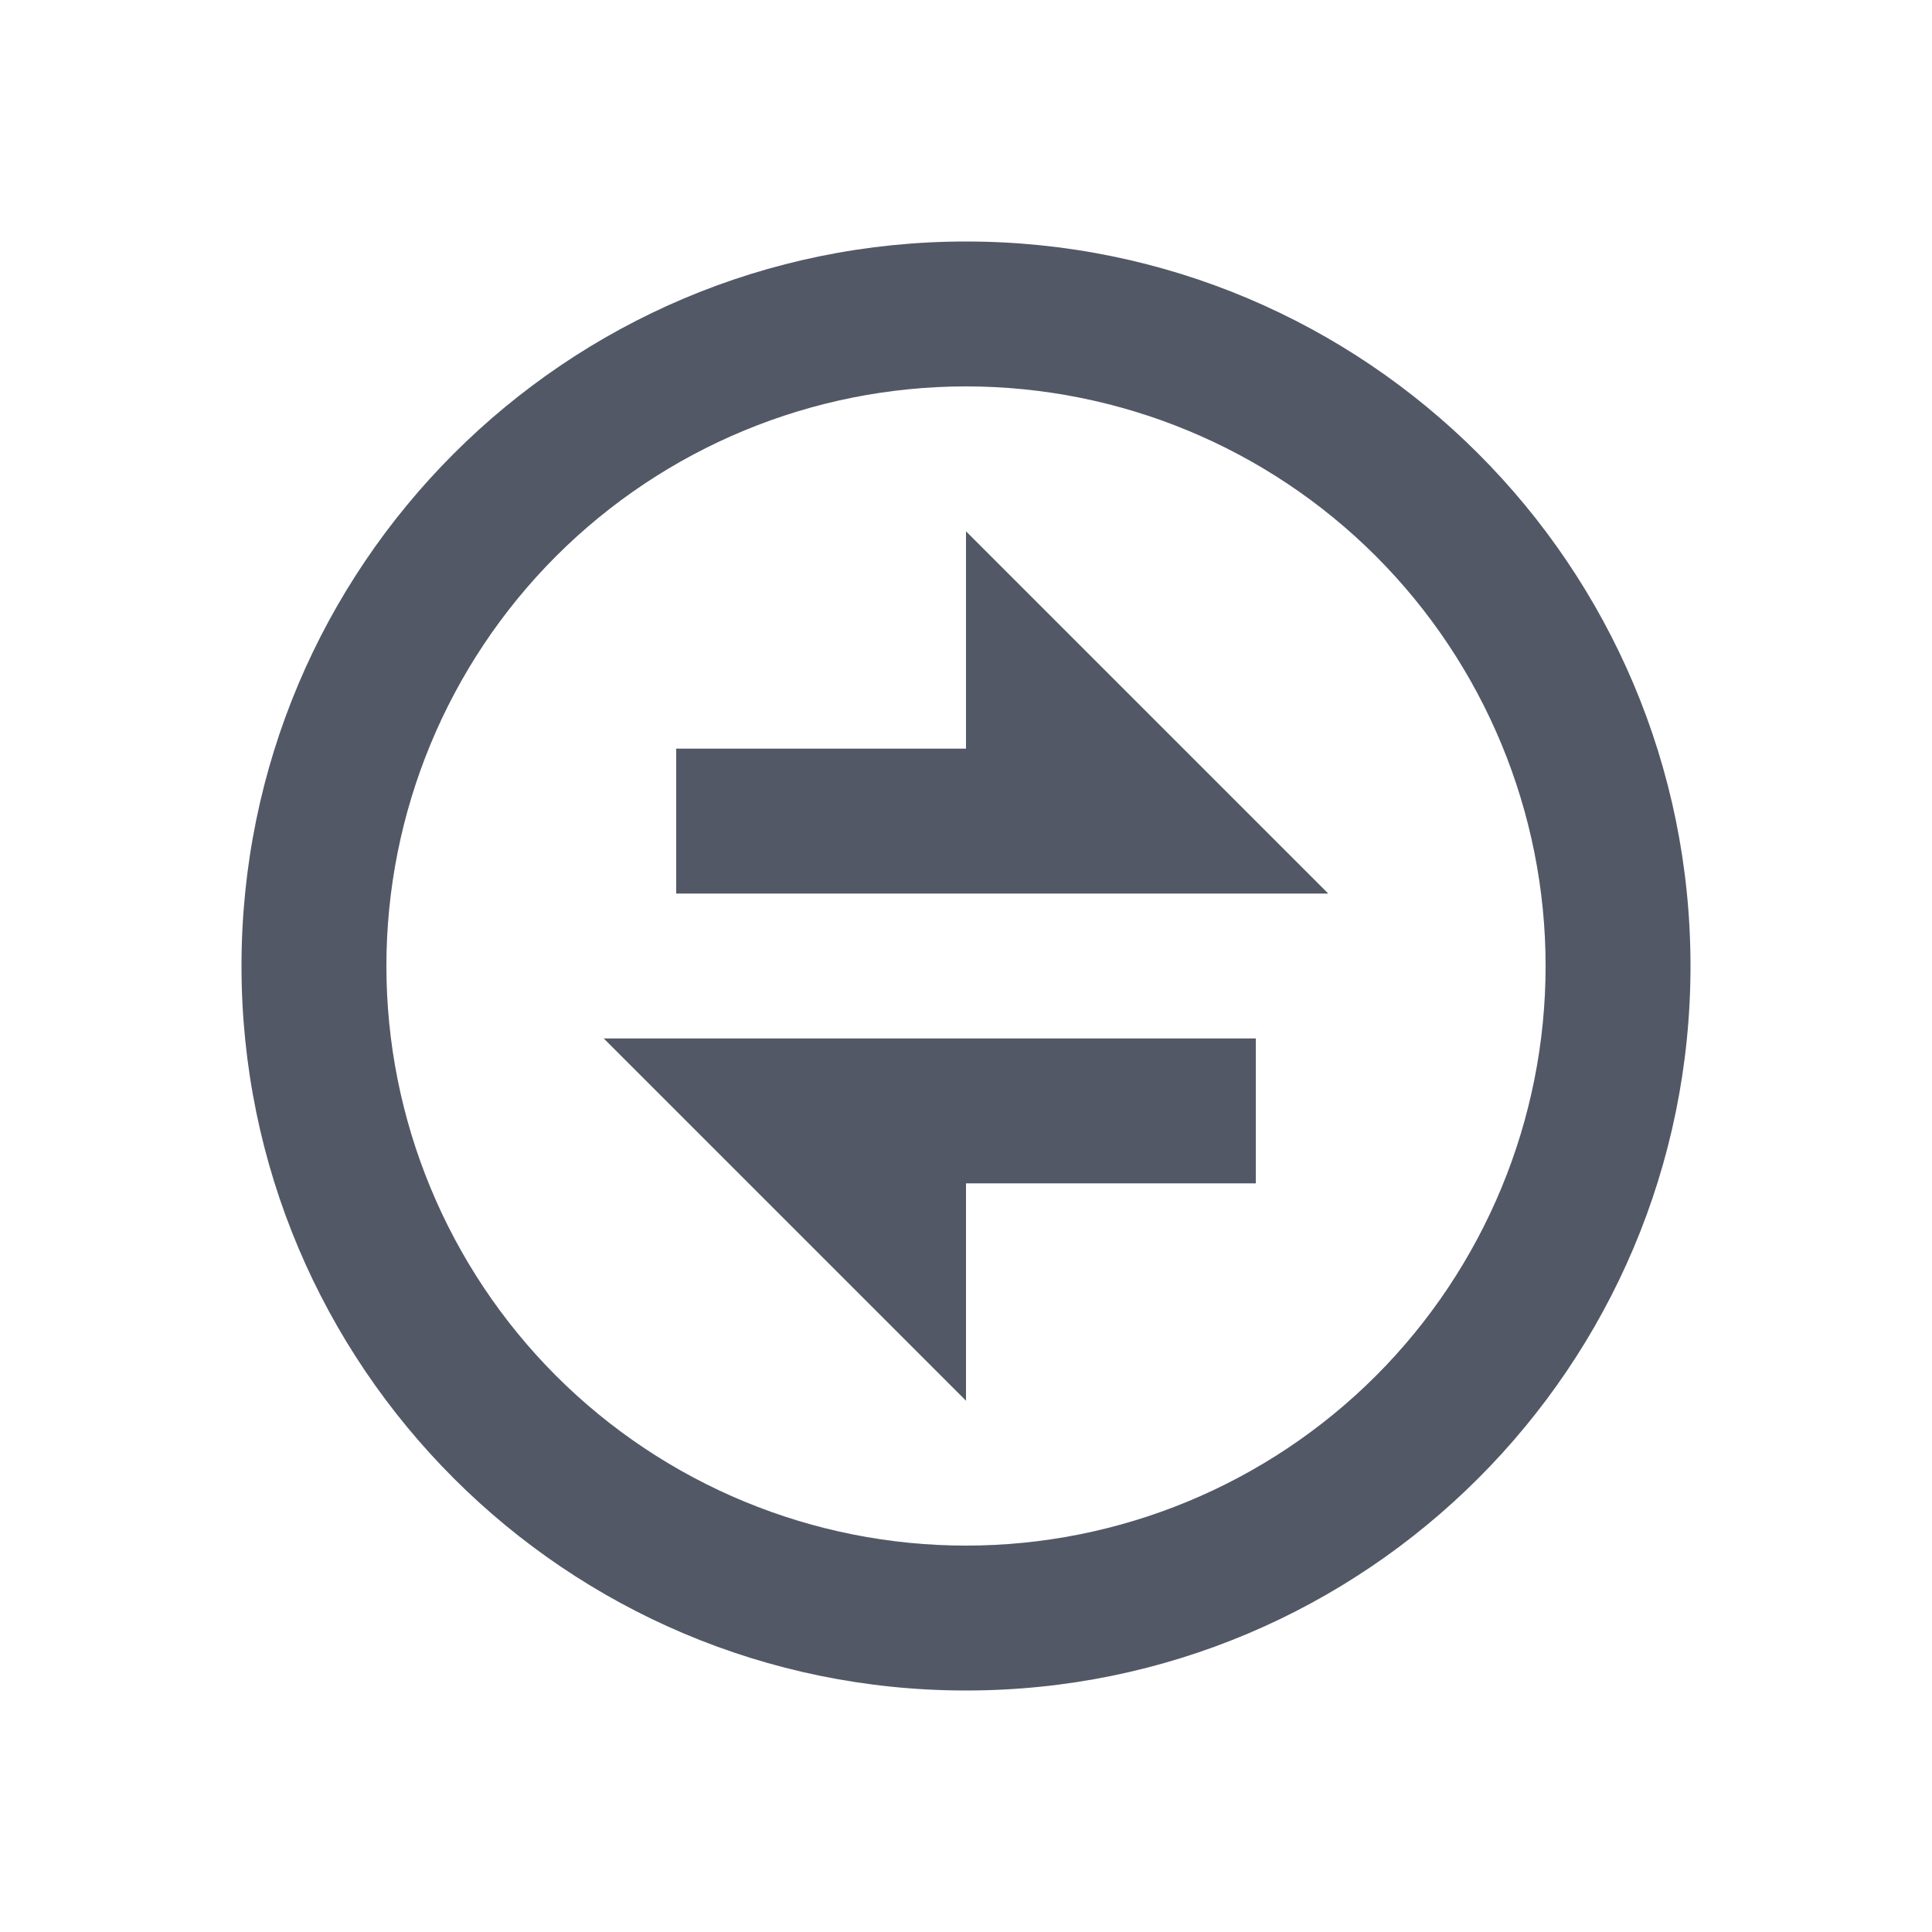 <svg width="20" height="20" viewBox="0 0 20 20" fill="none" xmlns="http://www.w3.org/2000/svg">
<path d="M10 17.5C5.858 17.5 2.5 14.142 2.5 10C2.5 5.858 5.858 2.5 10 2.5C14.142 2.5 17.5 5.858 17.5 10C17.5 14.142 14.142 17.5 10 17.5ZM10 16C11.591 16 13.117 15.368 14.243 14.243C15.368 13.117 16 11.591 16 10C16 8.409 15.368 6.883 14.243 5.757C13.117 4.632 11.591 4 10 4C8.409 4 6.883 4.632 5.757 5.757C4.632 6.883 4 8.409 4 10C4 11.591 4.632 13.117 5.757 14.243C6.883 15.368 8.409 16 10 16ZM6.25 10.75H13V12.25H10V14.5L6.25 10.75ZM10 7.75V5.5L13.75 9.25H7V7.75H10Z" fill="#525866"/>
</svg>
